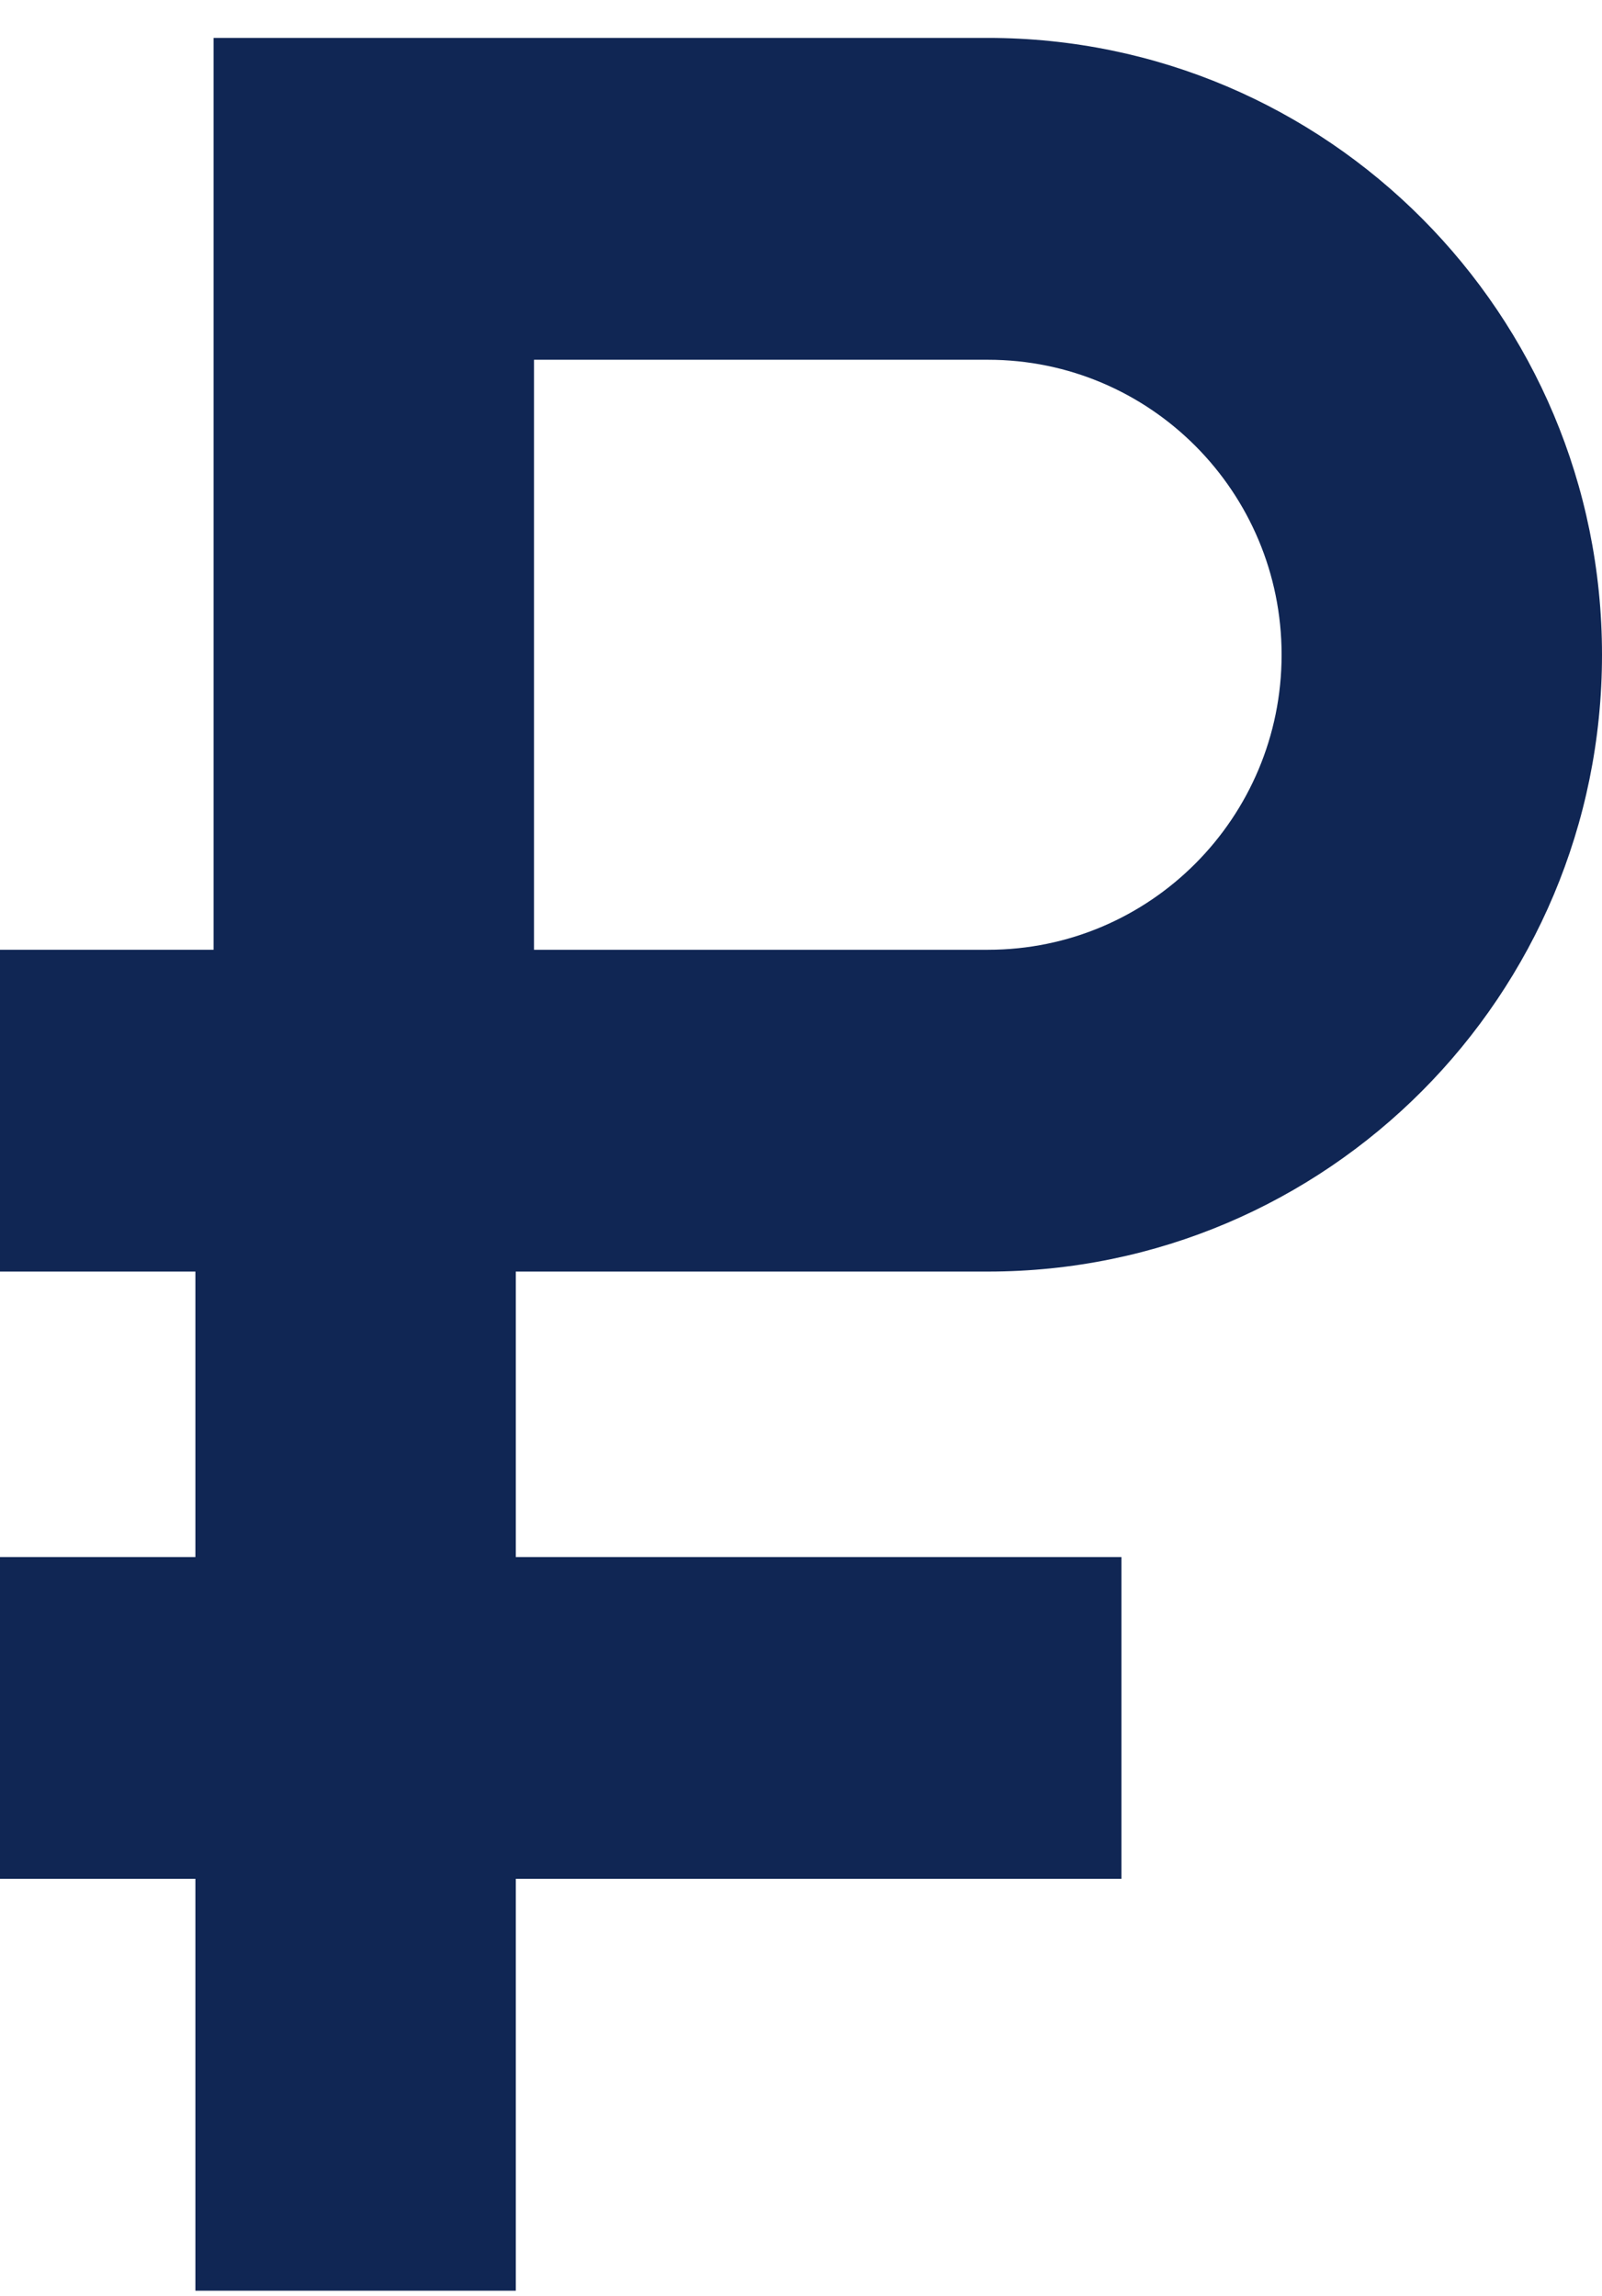 <svg width="30" height="43" viewBox="0 0 30 43" fill="none" xmlns="http://www.w3.org/2000/svg">
<path fill-rule="evenodd" clip-rule="evenodd" d="M18.5 6.737H10V17.786H18.5C21.538 17.786 24 15.312 24 12.261C24 9.21 21.538 6.737 18.5 6.737ZM4 0.71V23.812H18.5C24.851 23.812 30 18.641 30 12.261C30 5.882 24.851 0.71 18.5 0.71H4Z" fill="#102654"/>
<path fill-rule="evenodd" clip-rule="evenodd" d="M0 17.786H6V23.812H0V17.786Z" fill="#102654"/>
<path fill-rule="evenodd" clip-rule="evenodd" d="M3.659 29.158V18.79H9.659V29.158H21V35.184H9.659V42.897H3.659V35.184H0V29.158H3.659Z" fill="#102654"/>
</svg>
